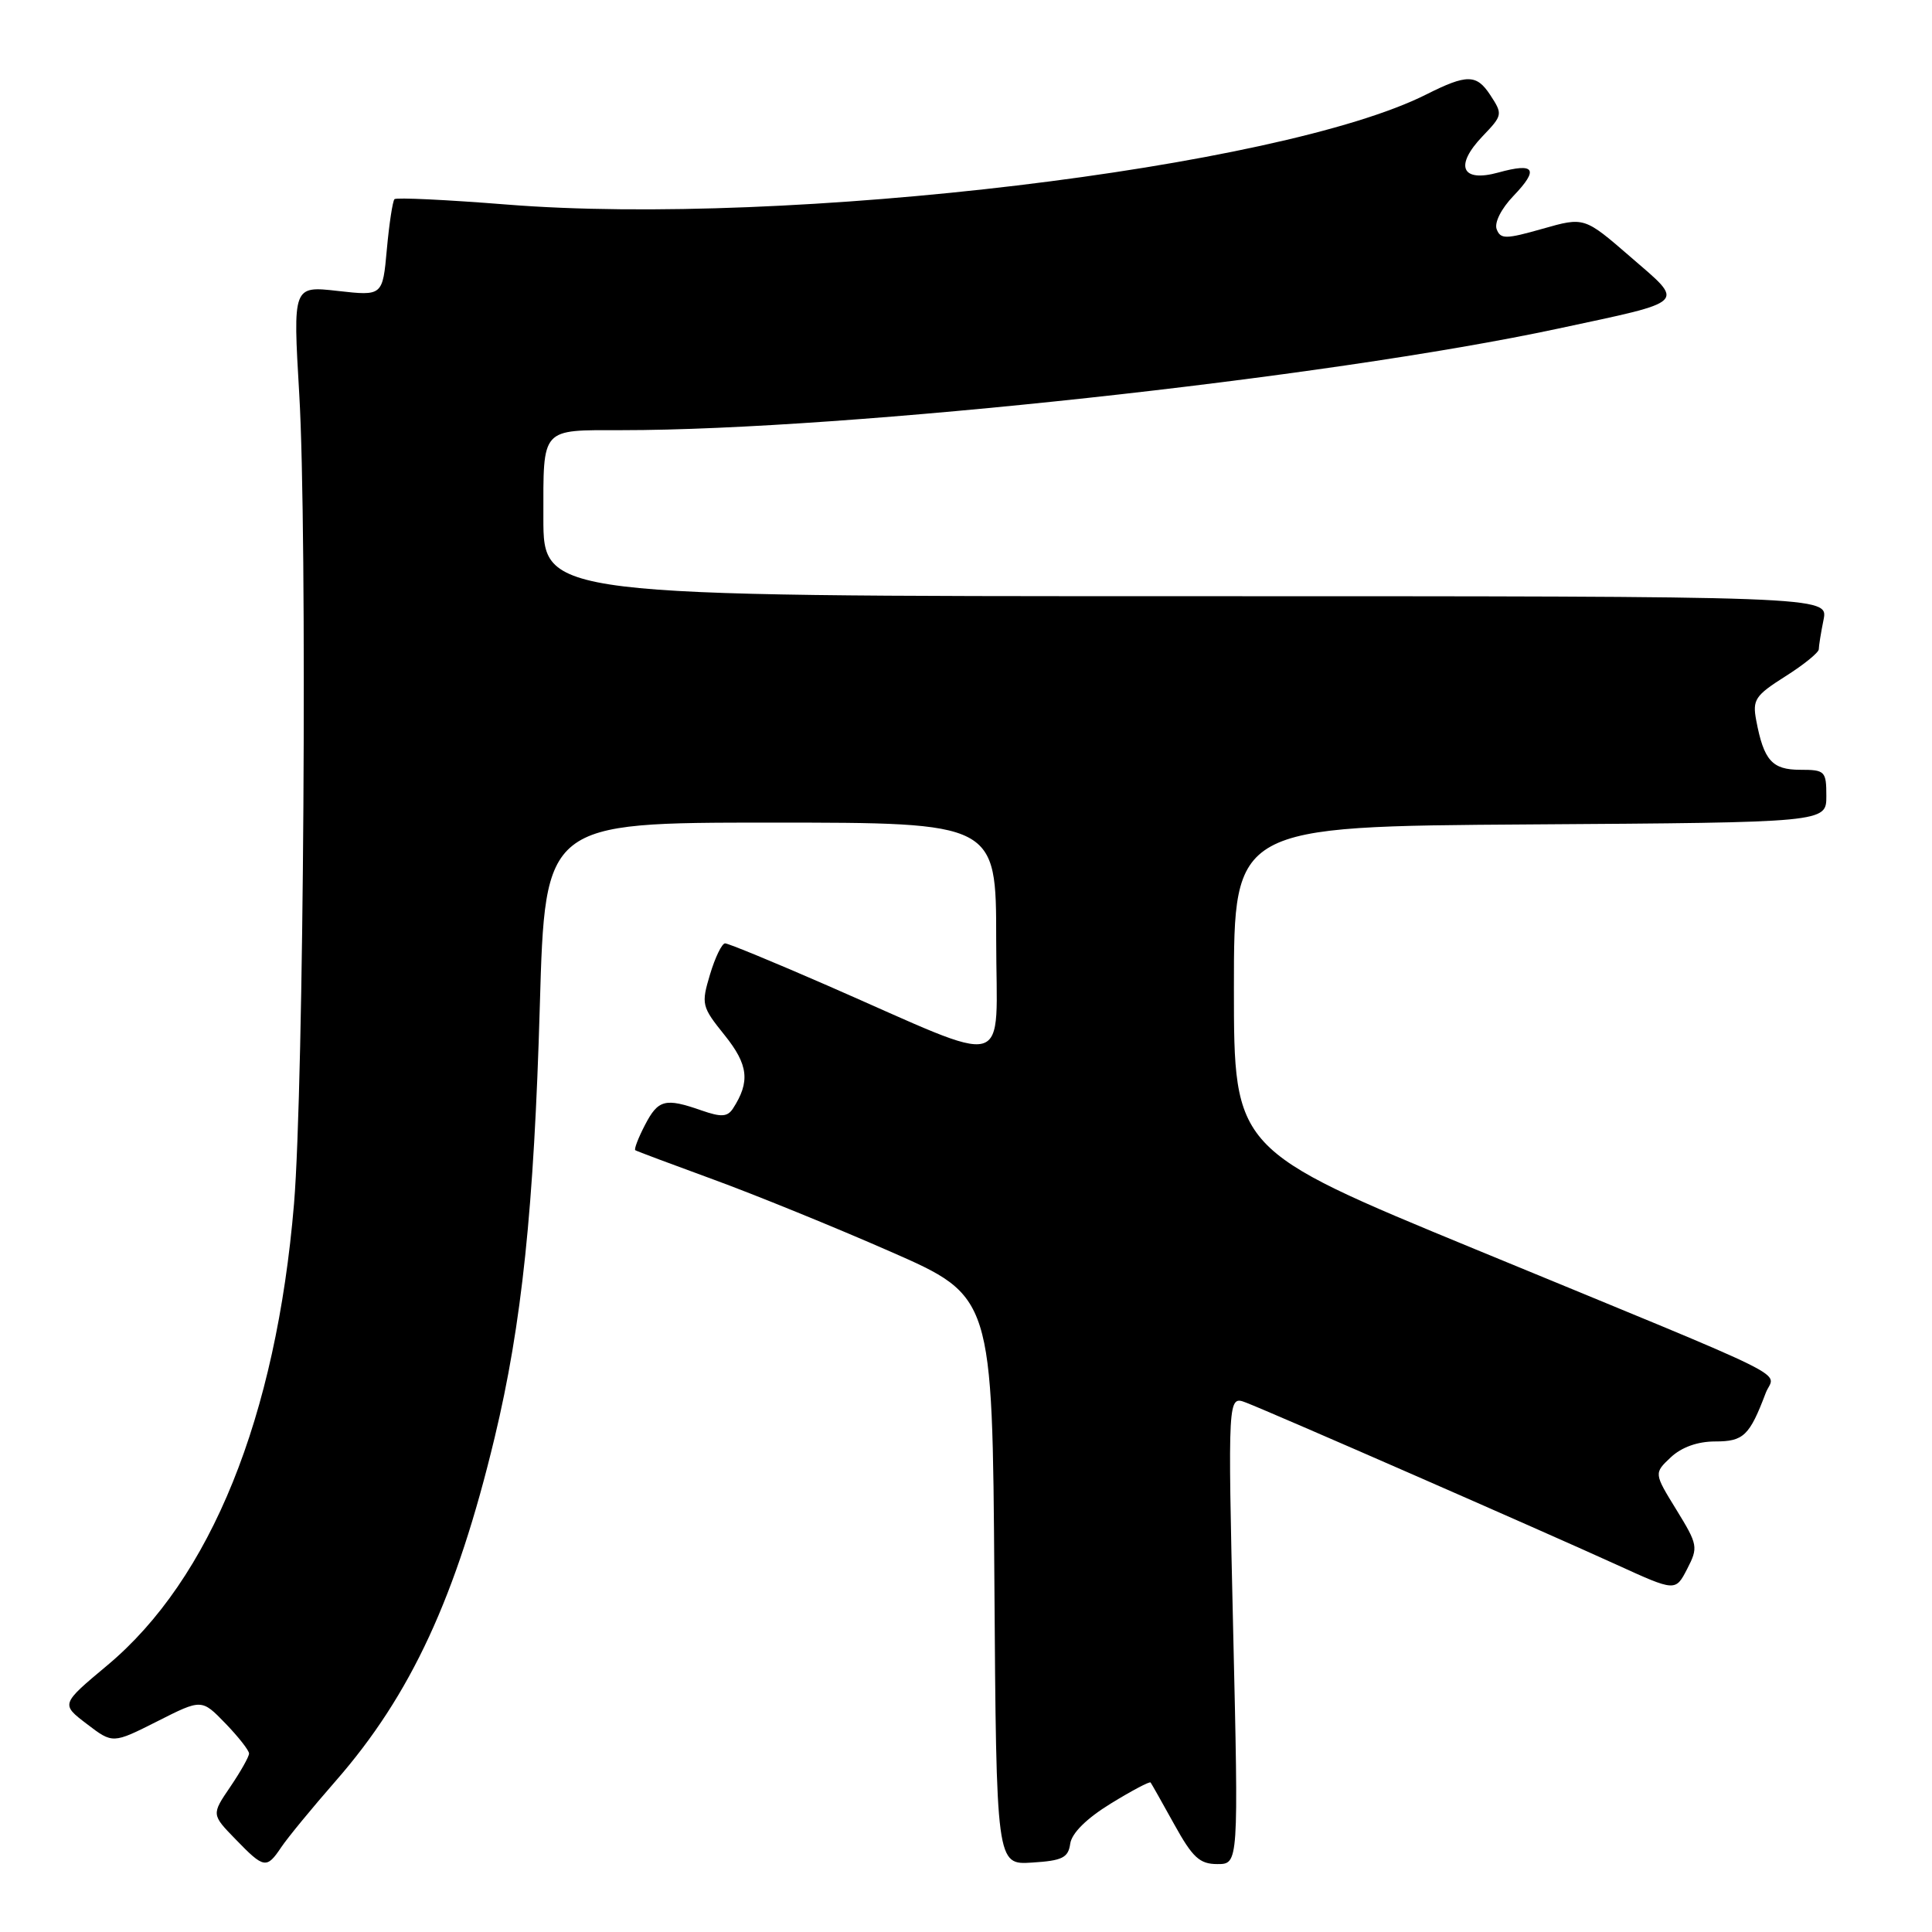 <?xml version="1.0" encoding="UTF-8" standalone="no"?>
<!DOCTYPE svg PUBLIC "-//W3C//DTD SVG 1.1//EN" "http://www.w3.org/Graphics/SVG/1.1/DTD/svg11.dtd" >
<svg xmlns="http://www.w3.org/2000/svg" xmlns:xlink="http://www.w3.org/1999/xlink" version="1.1" viewBox="0 0 256 256">
 <g >
 <path fill="currentColor"
d=" M 37.28 244.75 C 38.11 243.51 41.35 239.57 44.47 236.00 C 54.45 224.60 60.49 211.54 65.54 190.50 C 69.15 175.46 70.76 160.09 71.53 133.25 C 72.23 109.00 72.23 109.00 102.12 109.00 C 132.00 109.00 132.00 109.00 132.00 124.49 C 132.00 142.21 134.60 141.49 109.67 130.60 C 102.62 127.52 96.50 125.00 96.08 125.00 C 95.66 125.00 94.76 126.85 94.08 129.12 C 92.90 133.07 92.97 133.38 96.02 137.17 C 99.17 141.09 99.42 143.34 97.12 146.89 C 96.39 148.00 95.57 148.05 92.96 147.14 C 88.13 145.45 87.21 145.69 85.45 149.09 C 84.57 150.79 84.00 152.28 84.18 152.41 C 84.35 152.53 89.00 154.27 94.50 156.28 C 100.00 158.29 110.58 162.59 118.00 165.85 C 131.50 171.77 131.50 171.77 131.76 209.44 C 132.02 247.11 132.02 247.11 136.76 246.80 C 140.77 246.55 141.55 246.16 141.81 244.30 C 142.01 242.90 143.98 240.95 147.17 238.99 C 149.95 237.28 152.33 236.02 152.46 236.19 C 152.59 236.36 154.00 238.86 155.60 241.75 C 158.03 246.14 158.96 247.00 161.31 247.00 C 164.12 247.00 164.12 247.00 163.40 215.97 C 162.69 184.93 162.69 184.93 165.10 185.85 C 168.35 187.09 204.60 202.95 214.25 207.35 C 222.01 210.89 222.01 210.89 223.56 207.89 C 225.04 205.02 224.98 204.69 222.13 200.05 C 219.15 195.21 219.15 195.21 221.39 193.10 C 222.82 191.76 224.94 191.00 227.28 191.00 C 231.03 191.00 231.82 190.25 233.97 184.57 C 235.13 181.53 239.45 183.66 195.50 165.54 C 163.50 152.35 163.50 152.35 163.50 130.92 C 163.50 109.50 163.50 109.50 202.75 109.24 C 242.00 108.98 242.00 108.98 242.00 105.49 C 242.00 102.18 241.83 102.00 238.54 102.00 C 234.81 102.00 233.71 100.76 232.71 95.46 C 232.19 92.72 232.56 92.16 236.57 89.62 C 239.01 88.08 241.00 86.46 241.00 86.03 C 241.00 85.60 241.28 83.84 241.63 82.12 C 242.25 79.00 242.25 79.00 157.12 79.00 C 72.00 79.00 72.00 79.00 72.00 68.61 C 72.00 56.54 71.59 57.00 82.39 57.00 C 112.19 57.00 175.88 50.09 206.42 43.55 C 223.83 39.82 223.31 40.33 216.07 34.06 C 209.93 28.74 209.93 28.74 204.41 30.31 C 199.52 31.70 198.83 31.71 198.32 30.38 C 197.98 29.51 198.92 27.65 200.55 25.95 C 203.95 22.40 203.38 21.52 198.54 22.86 C 193.65 24.21 192.69 21.98 196.46 18.04 C 199.11 15.27 199.14 15.14 197.46 12.58 C 195.65 9.82 194.37 9.81 189.00 12.51 C 169.65 22.26 104.33 30.08 67.11 27.10 C 59.19 26.47 52.52 26.15 52.27 26.39 C 52.03 26.64 51.57 29.63 51.26 33.03 C 50.70 39.22 50.70 39.22 44.75 38.55 C 38.81 37.88 38.81 37.88 39.65 52.19 C 40.74 70.56 40.26 143.84 38.96 159.50 C 36.59 187.80 27.94 209.20 14.20 220.68 C 8.06 225.81 8.06 225.81 11.50 228.43 C 14.94 231.06 14.94 231.06 20.83 228.09 C 26.72 225.11 26.72 225.11 29.86 228.35 C 31.59 230.14 33.00 231.94 33.00 232.35 C 33.00 232.77 31.88 234.75 30.51 236.77 C 28.02 240.43 28.02 240.43 31.21 243.71 C 34.99 247.61 35.32 247.67 37.28 244.75 Z "/>
</g>
</svg>